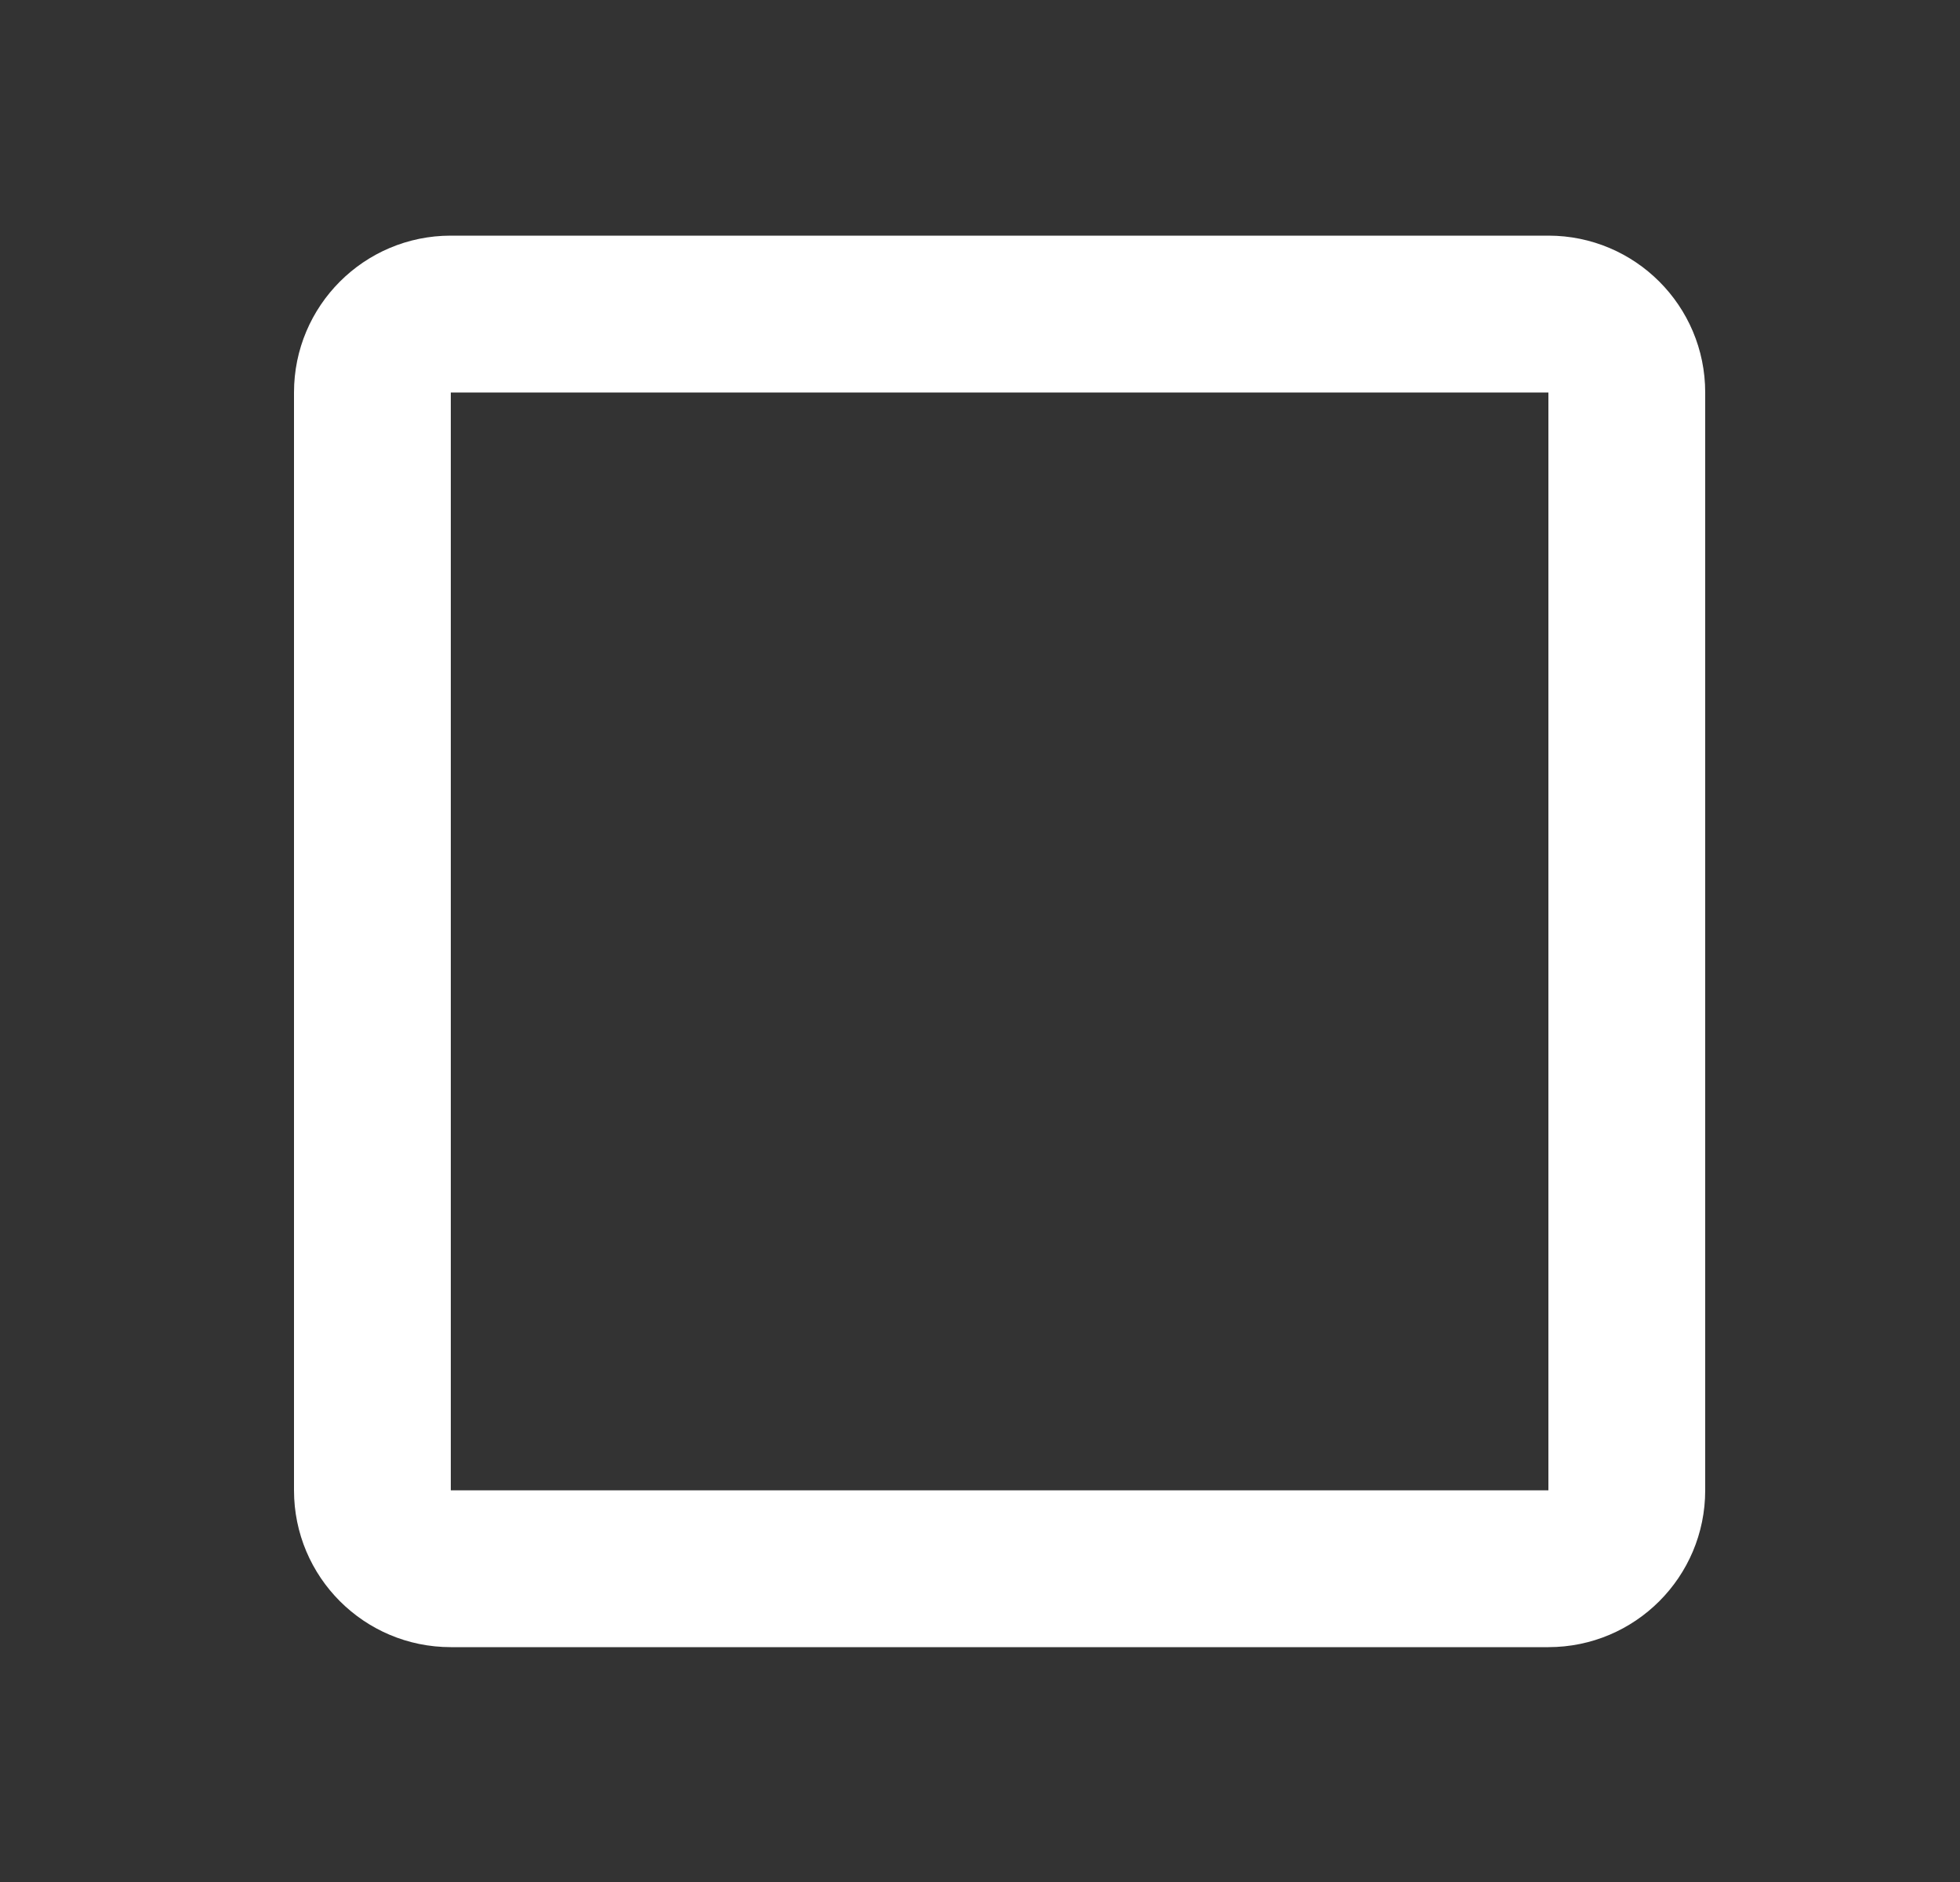 <svg width="25" height="24" viewBox="0 0 25 24" fill="none" xmlns="http://www.w3.org/2000/svg">
<rect x="0" y="0" width="25" height="24" fill="#333333" stroke="none"/>
<g id="state-layer">
<path id="container (Stroke)" fill-rule="evenodd" clip-rule="evenodd" d="M19.75 5.005H5.75L5.75 19.005H19.75V5.005ZM5.75 3.005C4.645 3.005 3.75 3.9 3.75 5.005V19.005C3.75 20.11 4.645 21.005 5.75 21.005H19.75C20.855 21.005 21.75 20.11 21.75 19.005V5.005C21.75 3.9 20.855 3.005 19.75 3.005H5.75Z" fill="white"/>
</g>
</svg>
